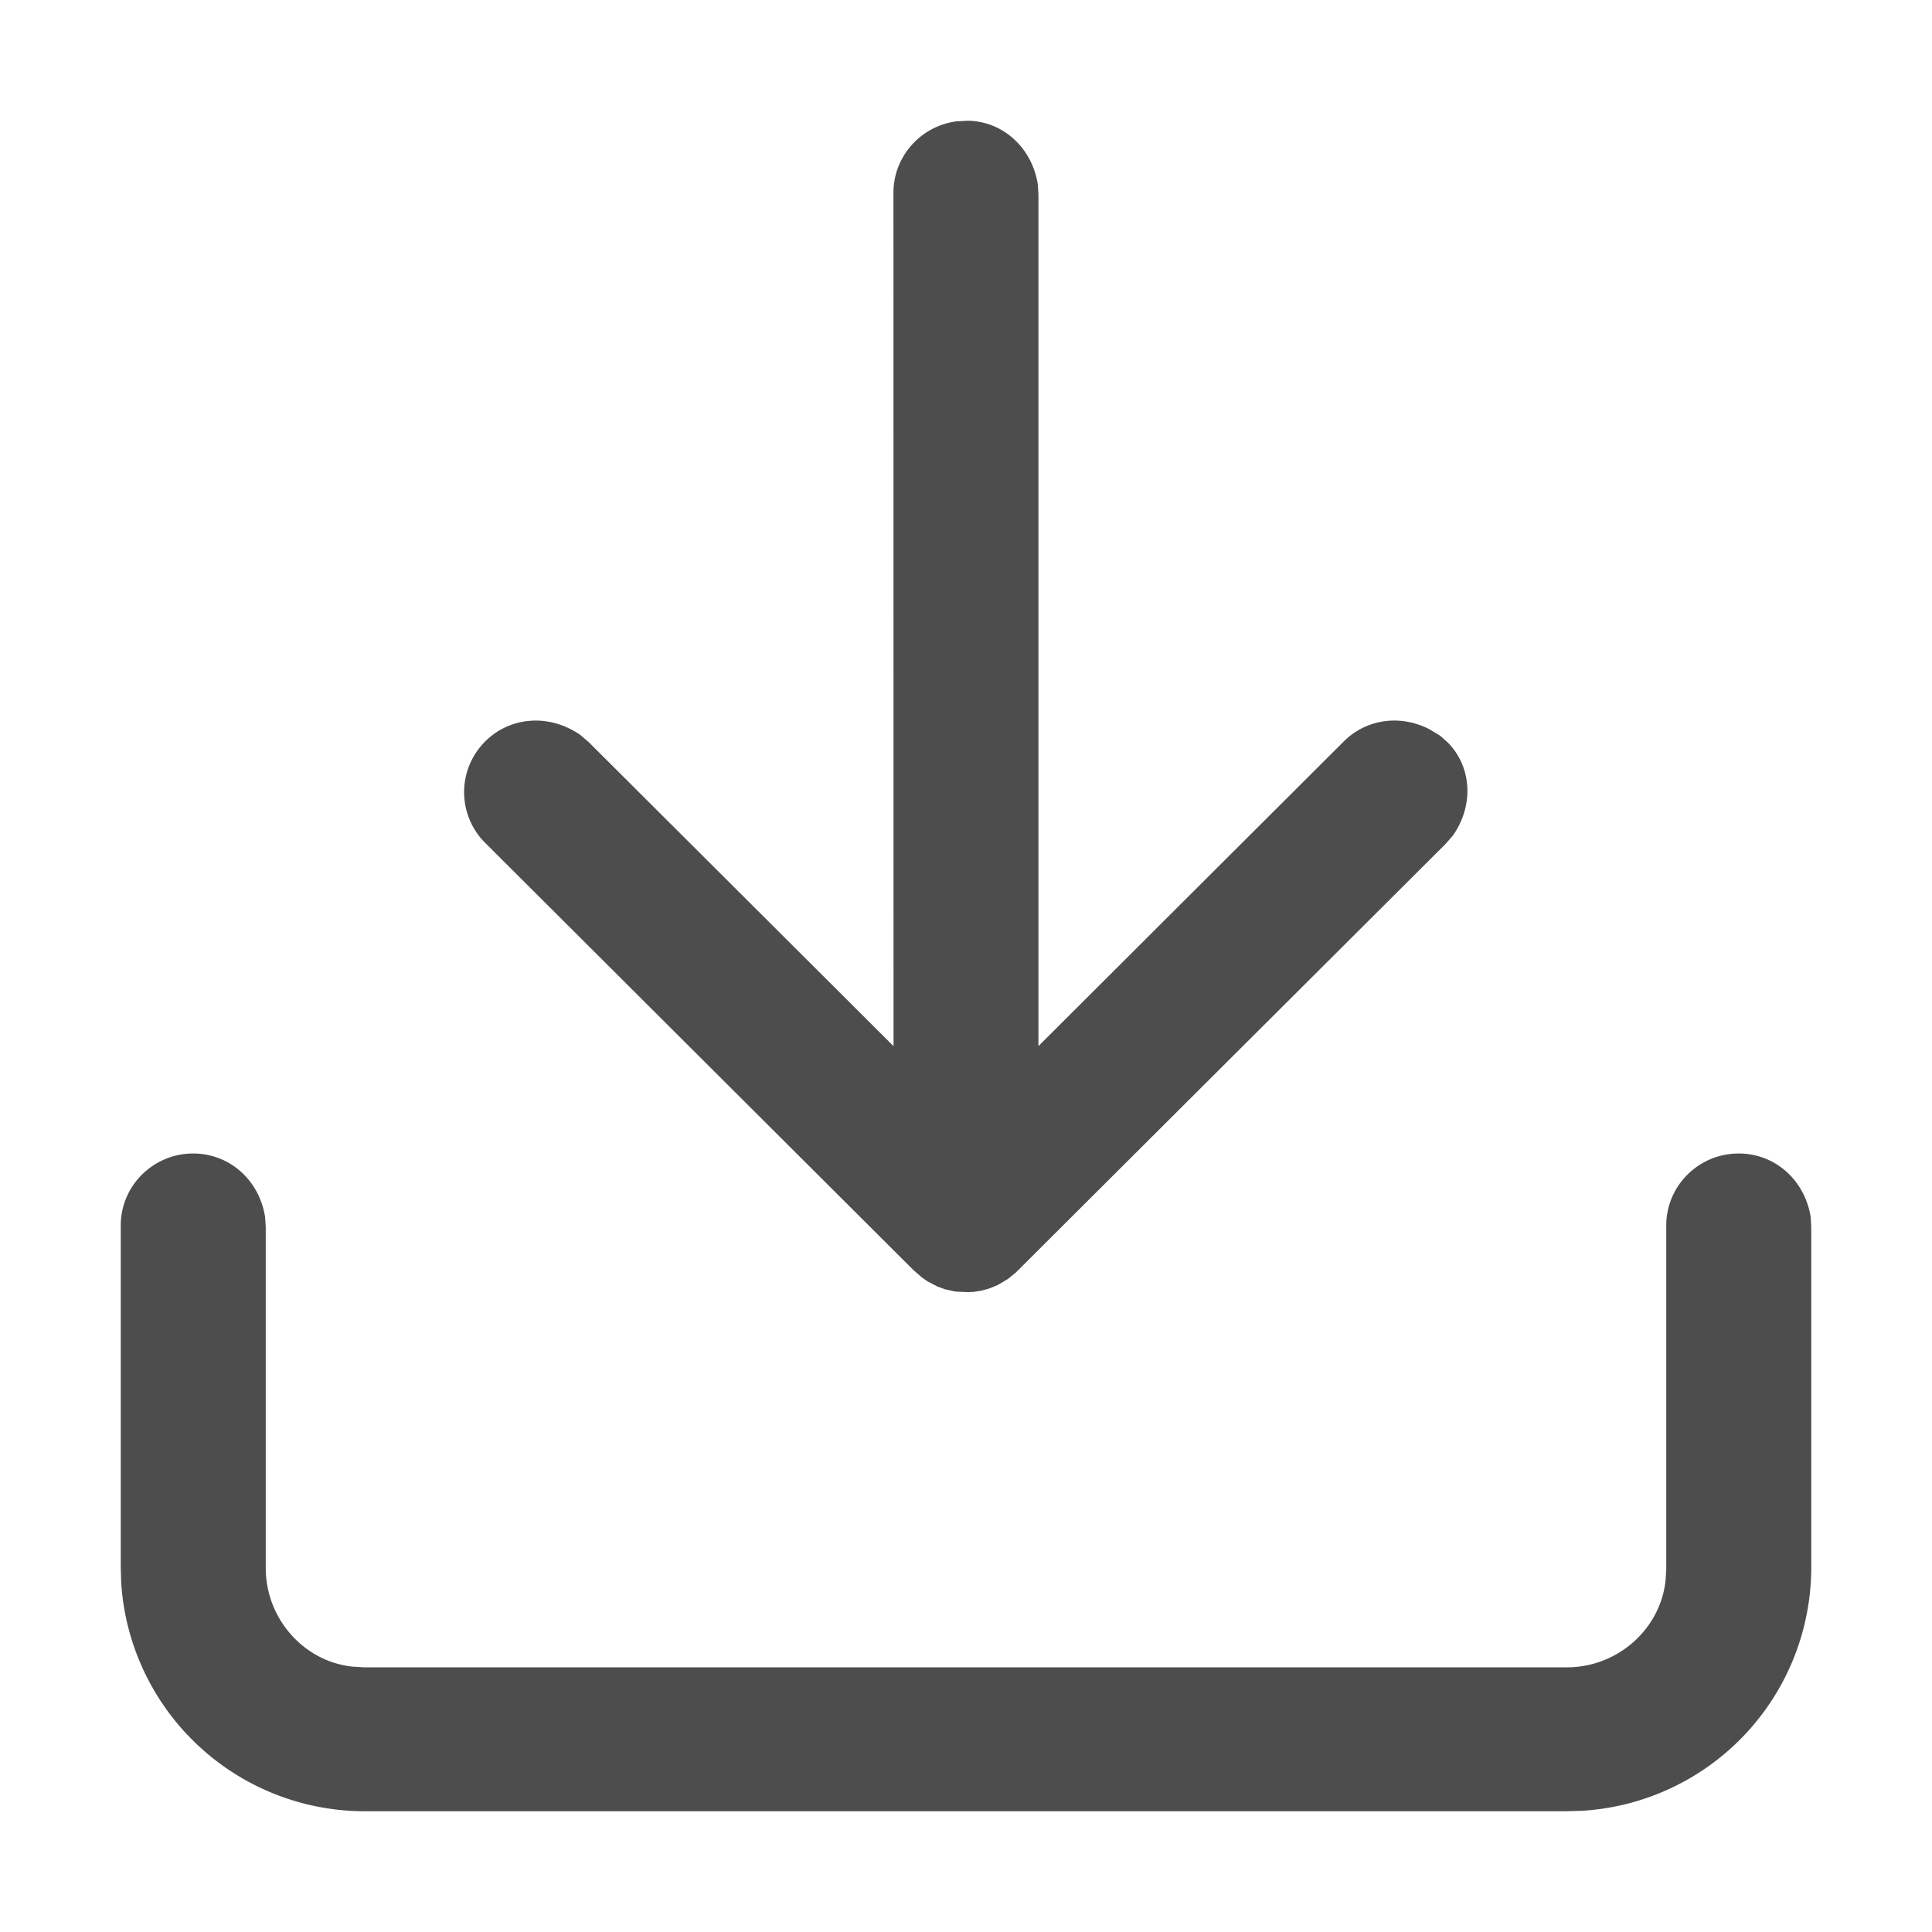 <svg xmlns="http://www.w3.org/2000/svg" width="20" height="20" fill="none"><path fill="#4D4D4D" d="M18 11.941c.371 0 .681.27.744.656l.006.103v3.532a2.525 2.525 0 0 1-2.369 2.513l-.166.005H3.778a2.527 2.527 0 0 1-2.523-2.359l-.005-.165v-3.54c0-.411.336-.745.75-.745.372 0 .682.27.744.656l.007.103v3.532c0 .524.395.97.901 1.021l.115.007h12.455c.523 0 .968-.396 1.02-.902l.007-.115v-3.557c0-.411.336-.745.75-.745ZM10.011 1.25c.36 0 .67.27.732.656l.007.103v8.82l3.161-3.154c.231-.23.58-.282.884-.127l.112.067.077.068c.248.247.28.648.056.967l-.076.087-4.45 4.438-.082.066-.106.063-.09.036-.082.022-.08.012-.062.002-.123-.006-.105-.023-.082-.03-.102-.053-.059-.042-.085-.074-4.433-4.422a.741.741 0 0 1 .002-1.053c.26-.257.664-.287.985-.063l.087.075 3.153 3.145-.001-8.835c0-.376.283-.692.655-.739l.107-.006Z"/></svg>